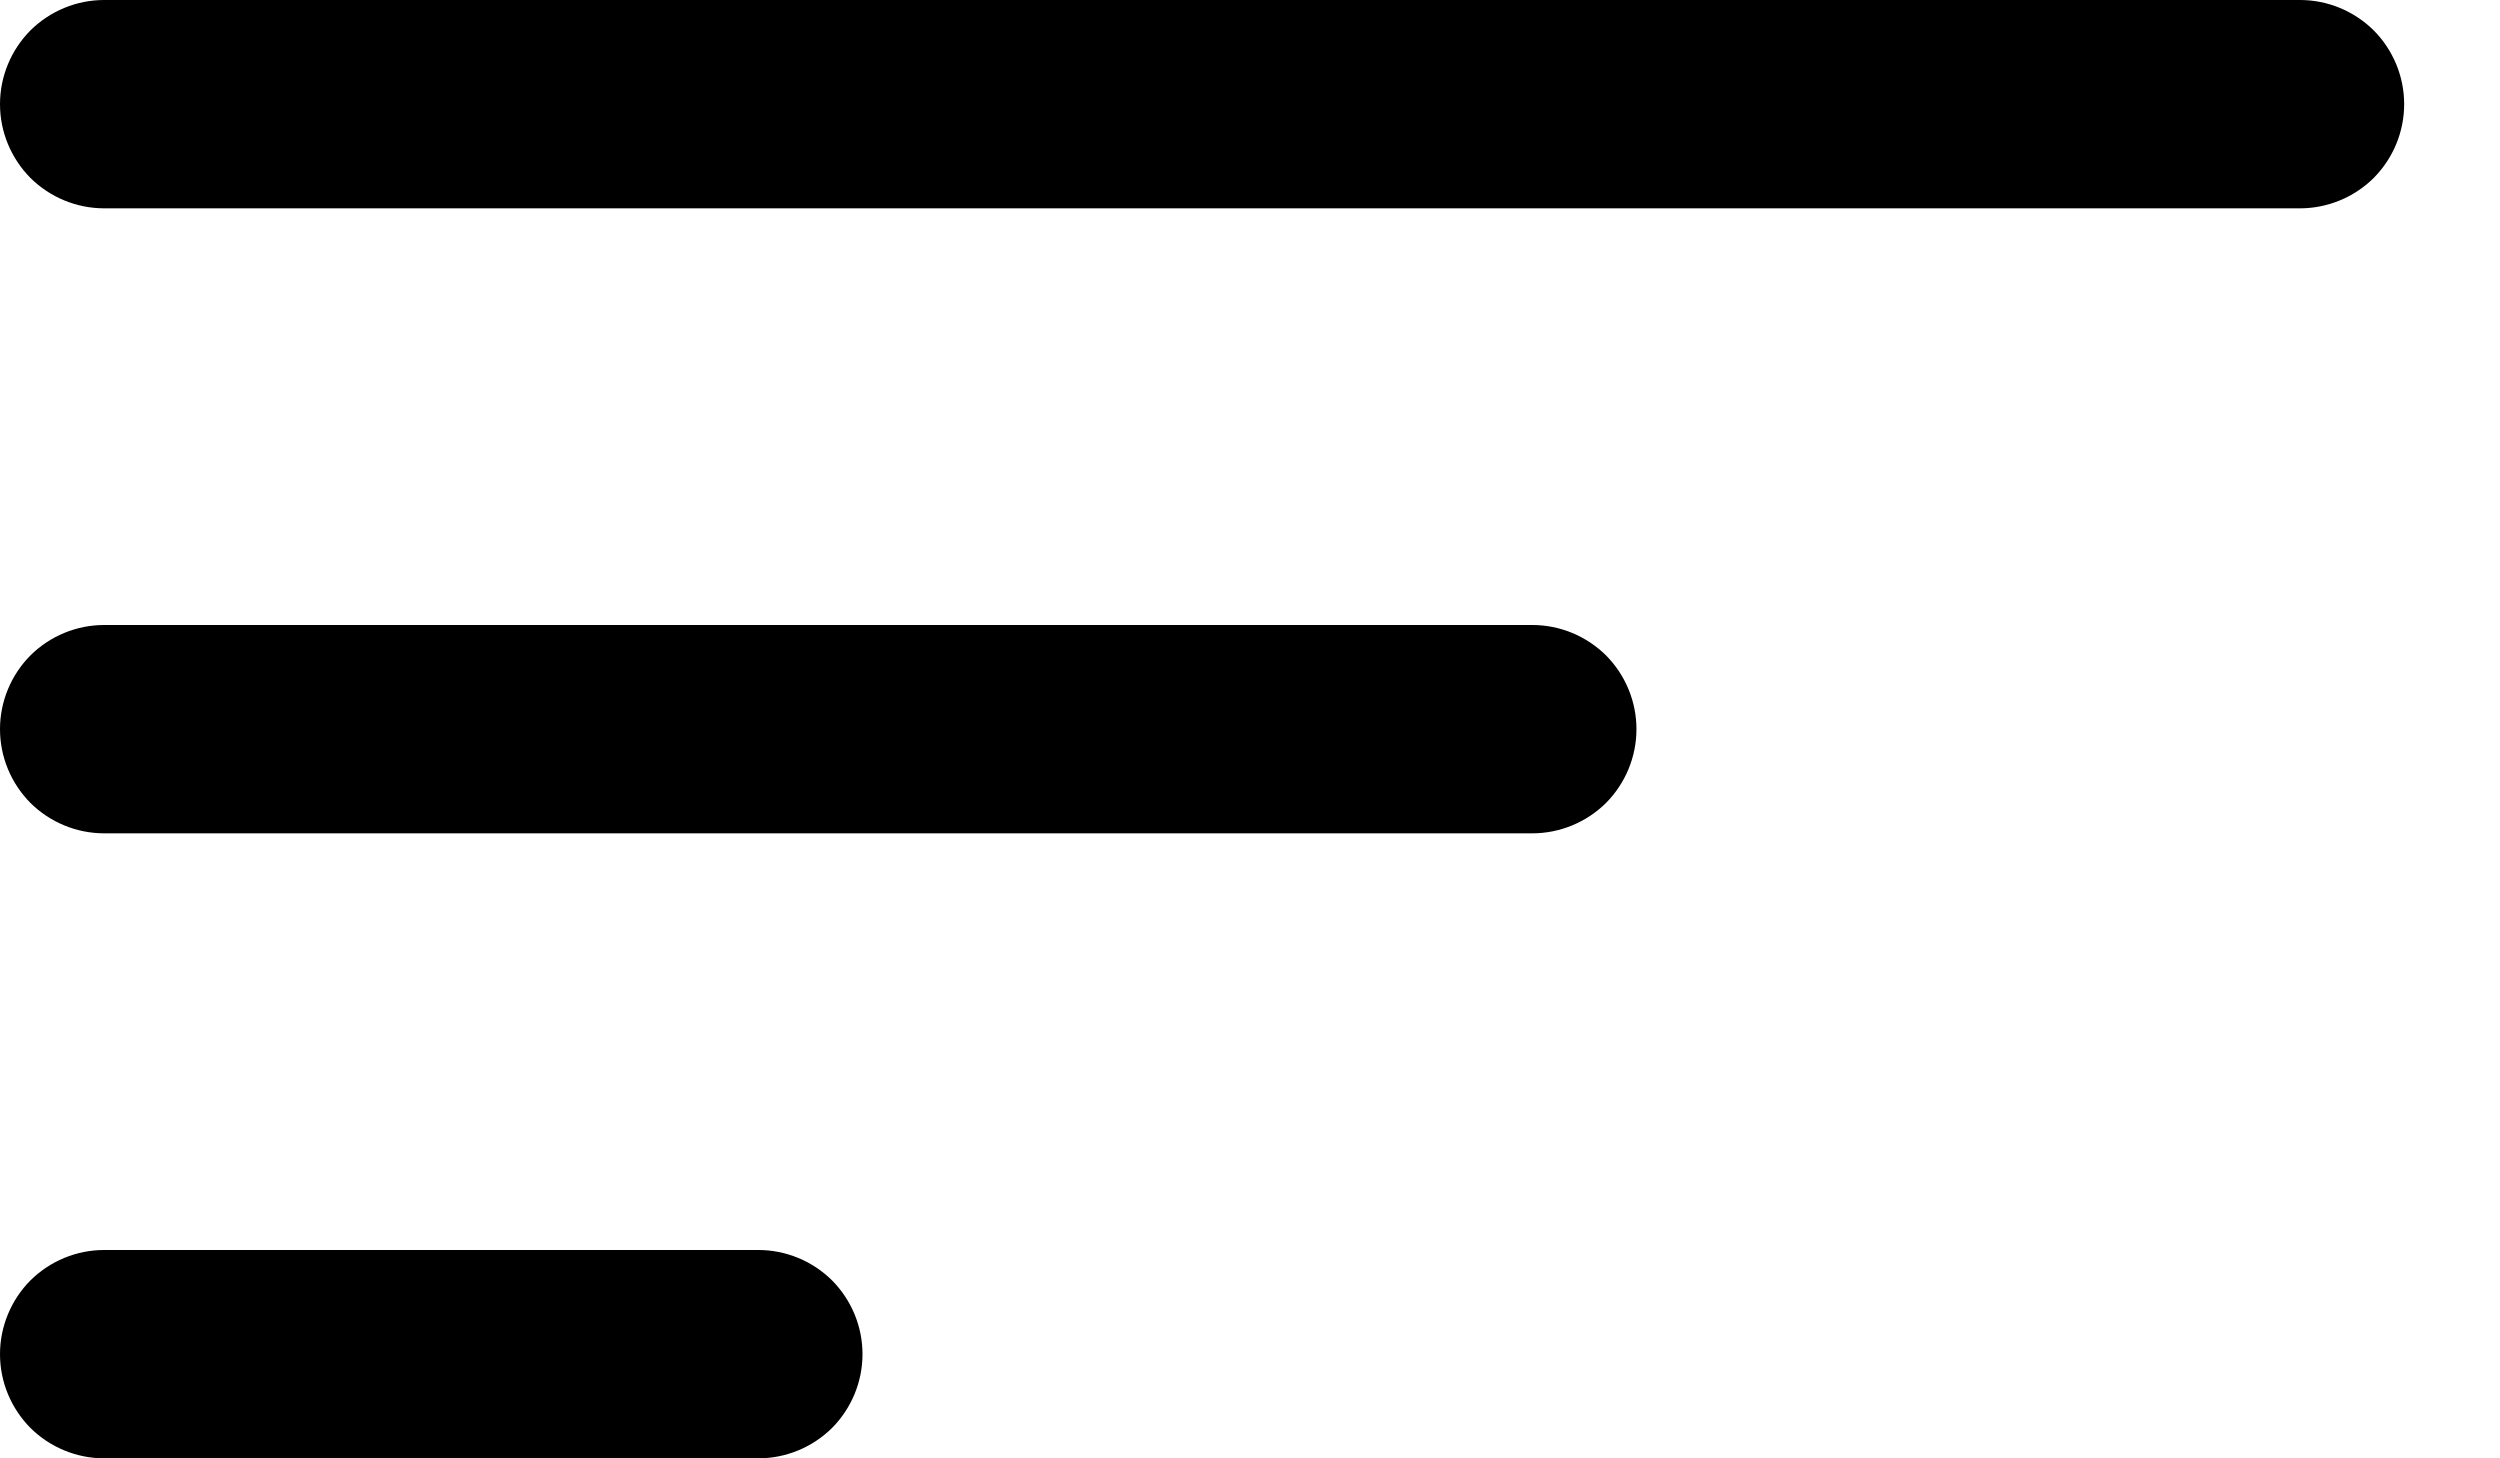 <svg width="12" height="7" viewBox="0 0 12 7" fill="none" xmlns="http://www.w3.org/2000/svg">
<path d="M3.64 7H0.5C0.367 7 0.24 6.947 0.146 6.854C0.053 6.76 0 6.633 0 6.5C0 6.367 0.053 6.24 0.146 6.146C0.24 6.053 0.367 6 0.5 6H3.64C3.773 6 3.9 6.053 3.994 6.146C4.087 6.24 4.14 6.367 4.14 6.5C4.14 6.633 4.087 6.76 3.994 6.854C3.9 6.947 3.773 7 3.64 7Z" fill="black"/>
<path d="M7.355 4H0.5C0.367 4 0.24 3.947 0.146 3.854C0.053 3.76 0 3.633 0 3.5C0 3.367 0.053 3.24 0.146 3.146C0.24 3.053 0.367 3 0.5 3H7.355C7.488 3 7.615 3.053 7.709 3.146C7.802 3.24 7.855 3.367 7.855 3.5C7.855 3.633 7.802 3.76 7.709 3.854C7.615 3.947 7.488 4 7.355 4Z" fill="black"/>
<path d="M11.04 1H0.5C0.367 1 0.24 0.947 0.146 0.854C0.053 0.76 0 0.633 0 0.5C0 0.367 0.053 0.24 0.146 0.146C0.24 0.053 0.367 0 0.5 0H11.04C11.173 0 11.3 0.053 11.394 0.146C11.487 0.24 11.54 0.367 11.54 0.5C11.54 0.633 11.487 0.76 11.394 0.854C11.3 0.947 11.173 1 11.04 1Z" fill="black"/>
</svg>
